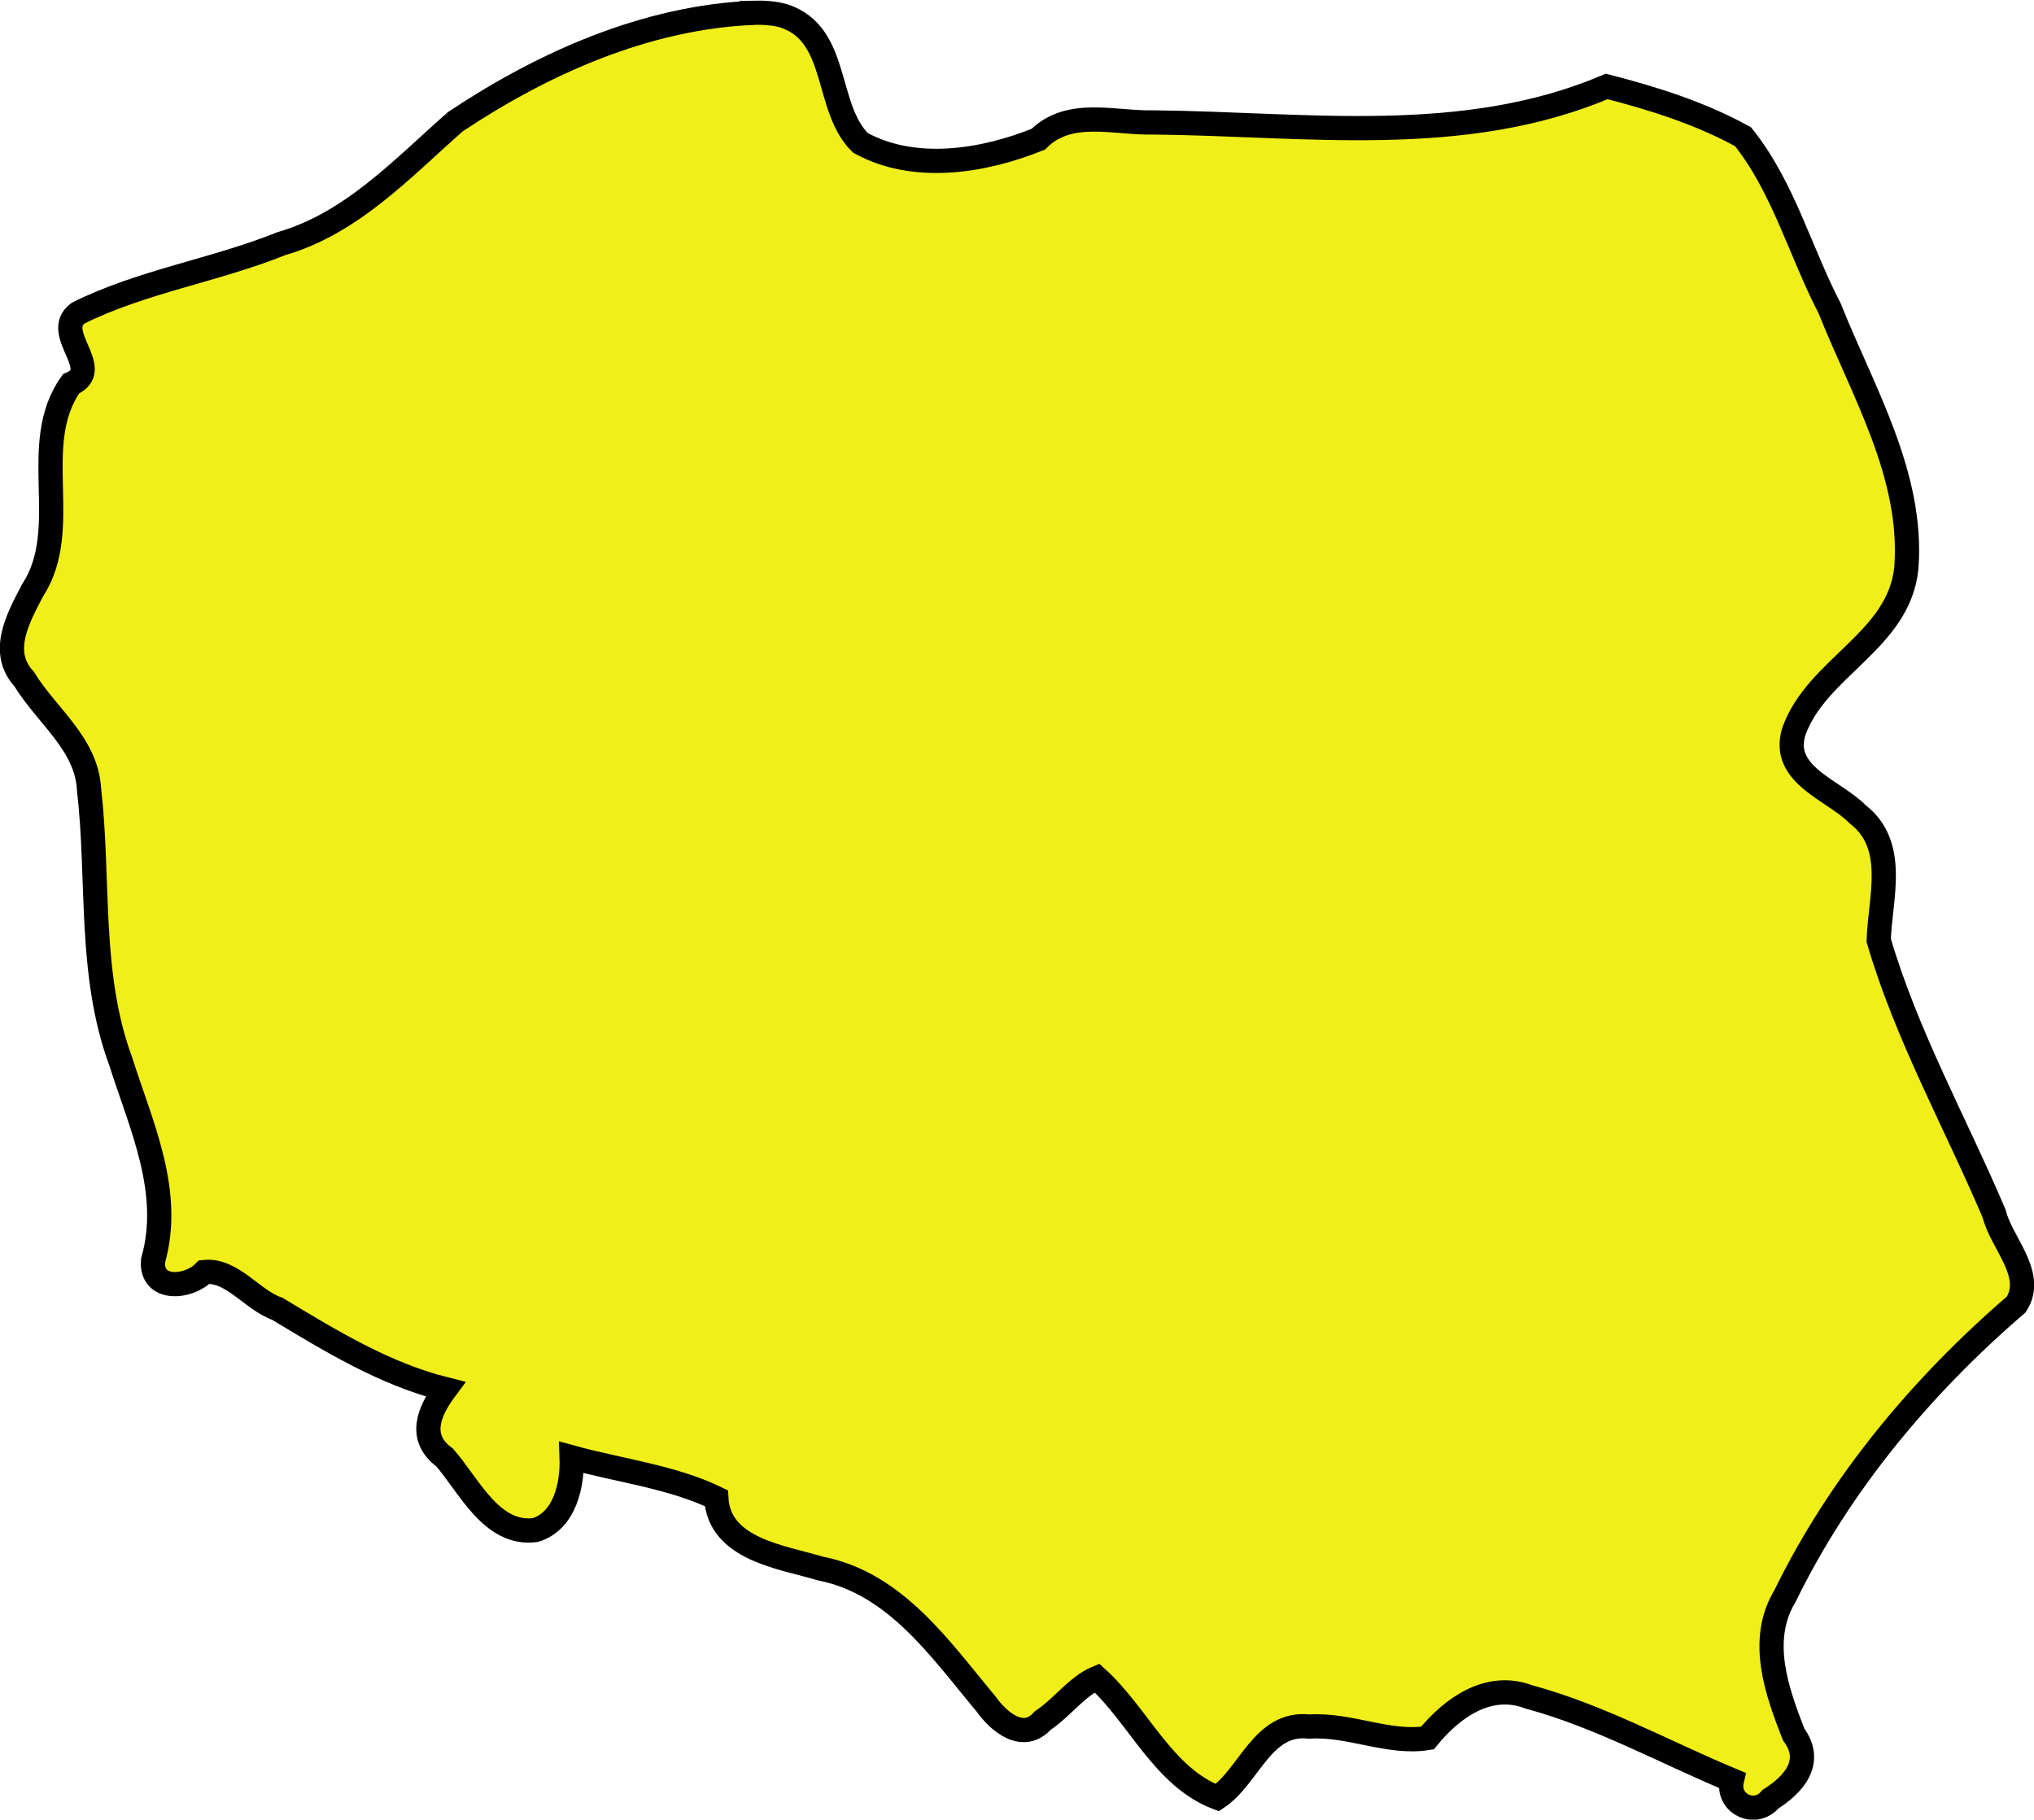 <?xml version="1.0" encoding="UTF-8" standalone="no"?>
<!-- Created with Inkscape (http://www.inkscape.org/) -->

<svg
   width="126.926"
   height="113.55"
   viewBox="0 0 33.583 30.043"
   version="1.1"
   id="svg86959"
   inkscape:version="1.2.2 (732a01da63, 2022-12-09)"
   sodipodi:docname="poland.svg"
   xmlns:inkscape="http://www.inkscape.org/namespaces/inkscape"
   xmlns:sodipodi="http://sodipodi.sourceforge.net/DTD/sodipodi-0.dtd"
   xmlns="http://www.w3.org/2000/svg"
   xmlns:svg="http://www.w3.org/2000/svg">
  <sodipodi:namedview
     id="namedview86961"
     pagecolor="#ffffff"
     bordercolor="#000000"
     borderopacity="0.25"
     inkscape:showpageshadow="2"
     inkscape:pageopacity="0.0"
     inkscape:pagecheckerboard="0"
     inkscape:deskcolor="#d1d1d1"
     inkscape:document-units="mm"
     showgrid="false"
     inkscape:zoom="0.72515432"
     inkscape:cx="-297.17812"
     inkscape:cy="91.704618"
     inkscape:window-width="1920"
     inkscape:window-height="1001"
     inkscape:window-x="-9"
     inkscape:window-y="-9"
     inkscape:window-maximized="1"
     inkscape:current-layer="layer1" />
  <defs
     id="defs86956" />
  <g
     inkscape:label="Layer 1"
     inkscape:groupmode="layer"
     id="layer1"
     transform="translate(-57.84,-124.566)">
    <path
       style="fill:#f0ef19;fill-opacity:1;stroke:#000000;stroke-width:0.4;stroke-dasharray:none"
       d="m 70.275,124.777 c -1.771,0.076 -3.461,0.829 -4.917,1.798 -0.879,0.774 -1.712,1.679 -2.877,2.015 -1.095,0.441 -2.296,0.62 -3.352,1.146 -0.44,0.328 0.442,0.93 -0.116,1.167 -0.713,1.003 0.034,2.388 -0.636,3.411 -0.232,0.447 -0.555,1.011 -0.138,1.464 0.366,0.601 1.032,1.07 1.071,1.819 0.173,1.494 -0.01,3.045 0.521,4.487 0.337,1.064 0.861,2.156 0.536,3.296 -0.041,0.51 0.589,0.456 0.846,0.188 0.461,-0.048 0.786,0.461 1.204,0.606 0.88,0.53 1.769,1.076 2.776,1.329 -0.27,0.363 -0.458,0.799 -0.013,1.126 0.4,0.455 0.777,1.297 1.5,1.199 0.489,-0.153 0.615,-0.75 0.598,-1.2 0.793,0.219 1.659,0.321 2.389,0.674 0.046,0.848 1.087,0.971 1.721,1.162 1.237,0.241 1.979,1.335 2.732,2.235 0.211,0.299 0.615,0.636 0.937,0.274 0.314,-0.206 0.567,-0.567 0.894,-0.703 0.69,0.623 1.088,1.632 1.988,1.977 0.527,-0.351 0.745,-1.263 1.518,-1.174 0.659,-0.045 1.315,0.293 1.952,0.189 0.4,-0.495 1.008,-0.933 1.673,-0.679 1.168,0.315 2.255,0.919 3.353,1.376 -0.092,0.387 0.383,0.616 0.636,0.314 0.388,-0.246 0.718,-0.619 0.383,-1.071 -0.279,-0.717 -0.581,-1.557 -0.144,-2.281 0.908,-1.86 2.26,-3.474 3.82,-4.818 0.318,-0.496 -0.249,-1.017 -0.364,-1.496 -0.641,-1.507 -1.447,-2.945 -1.907,-4.516 0.02,-0.686 0.317,-1.565 -0.344,-2.078 -0.395,-0.406 -1.279,-0.646 -1.058,-1.368 0.377,-1.063 1.738,-1.497 1.858,-2.7 0.119,-1.528 -0.72,-2.917 -1.267,-4.29 -0.485,-0.933 -0.766,-2.005 -1.428,-2.831 -0.695,-0.386 -1.491,-0.637 -2.252,-0.831 -2.374,1.008 -4.975,0.618 -7.484,0.594 -0.635,0.017 -1.389,-0.237 -1.901,0.277 -0.905,0.366 -2.046,0.551 -2.937,0.06 -0.594,-0.586 -0.341,-1.791 -1.26,-2.095 -0.165,-0.049 -0.34,-0.056 -0.511,-0.053 z"
       id="path14130" />
  </g>
</svg>
